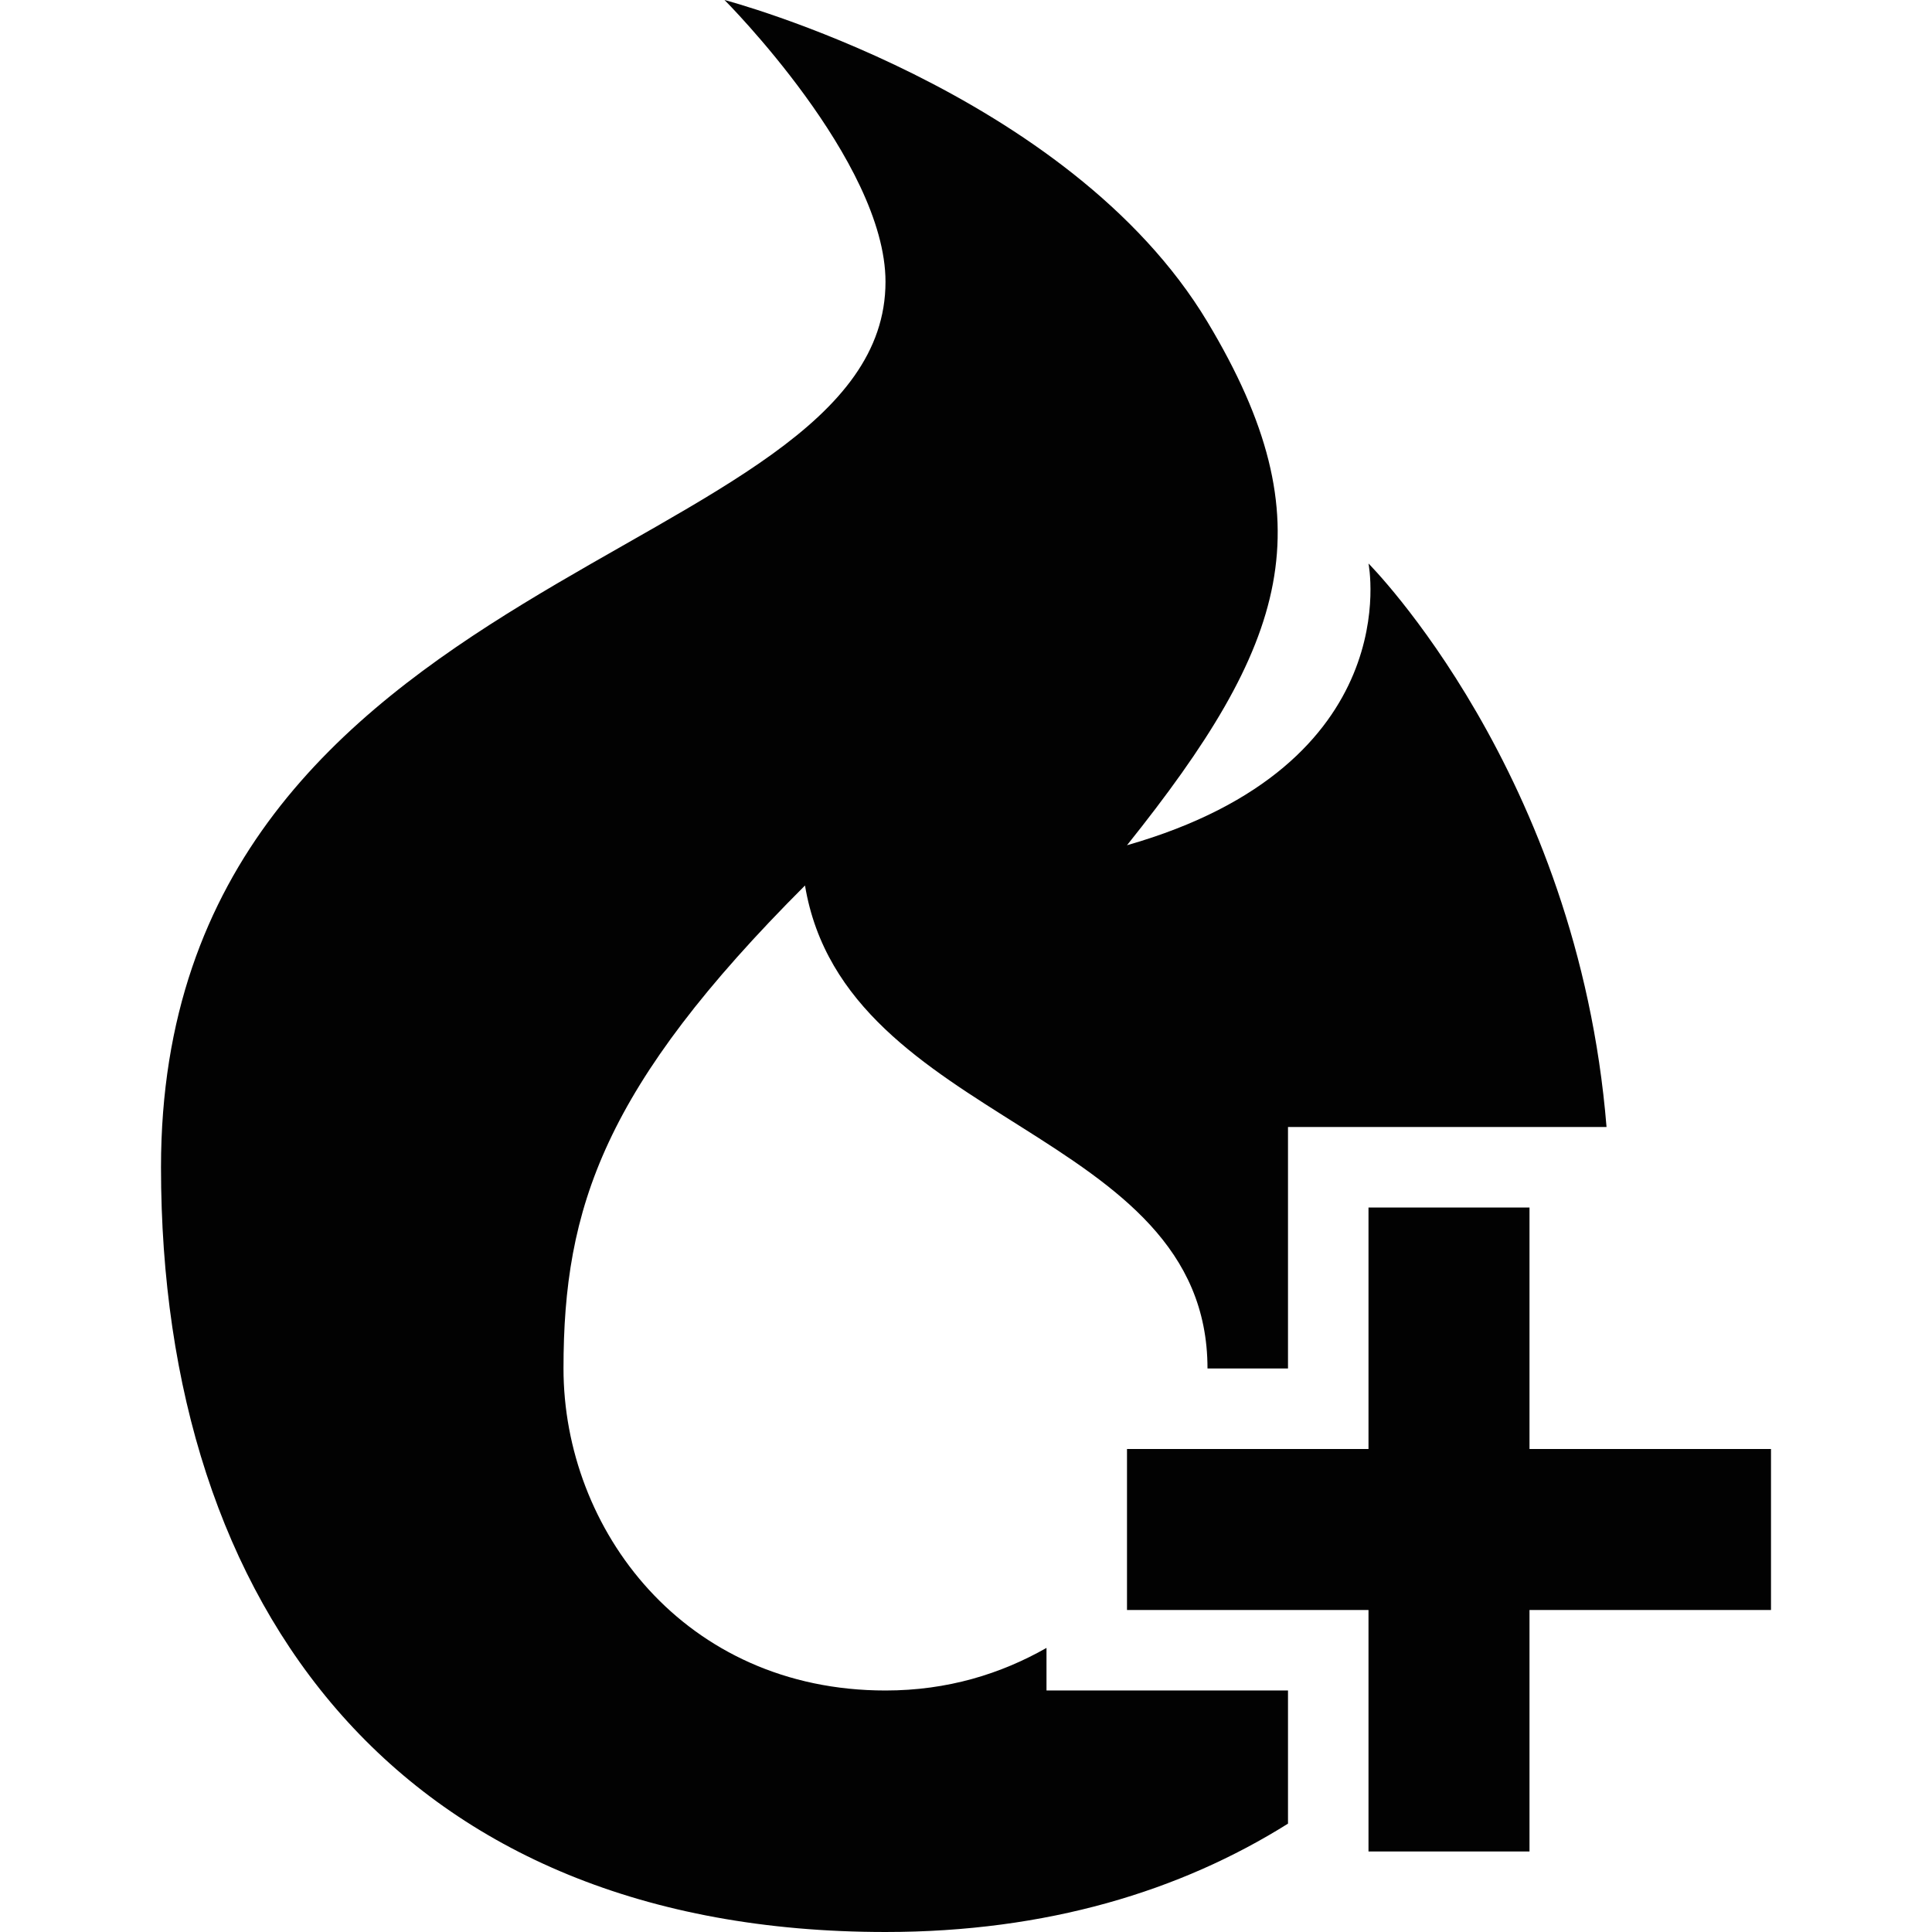 <?xml version="1.0" encoding="UTF-8"?>
<!-- Created with Inkscape (http://www.inkscape.org/) -->
<svg id="SVGRoot" width="24px" height="24px" version="1.1" viewBox="0 0 24 24" xmlns="http://www.w3.org/2000/svg" xmlns:cc="http://creativecommons.org/ns#" xmlns:dc="http://purl.org/dc/elements/1.1/" xmlns:rdf="http://www.w3.org/1999/02/22-rdf-syntax-ns#">
 <path d="m9 0s2 2 2 3.5c0 3.5-9 3.5-9 11 0 5.5 3 9.5 9 9.5 2.004 0 3.665-0.509 5-1.346v-1.654h-3v-0.529c-0.566 0.322-1.228 0.529-2 0.529-2.5 0-4-2-4-4s0.5-3.5 3-6c0.5 3 5 3 5 6h1v-3h3.957c-0.358-4.396-2.957-7-2.957-7s0.5 2.5-3 3.5c2-2.5 2.5-4 1-6.5-1.726-2.876-6-4-6-4zm8 15v3h-3v2h3v3h2v-3h3v-2h-3v-3z" opacity=".99" stroke-width=".5"/>
</svg>
